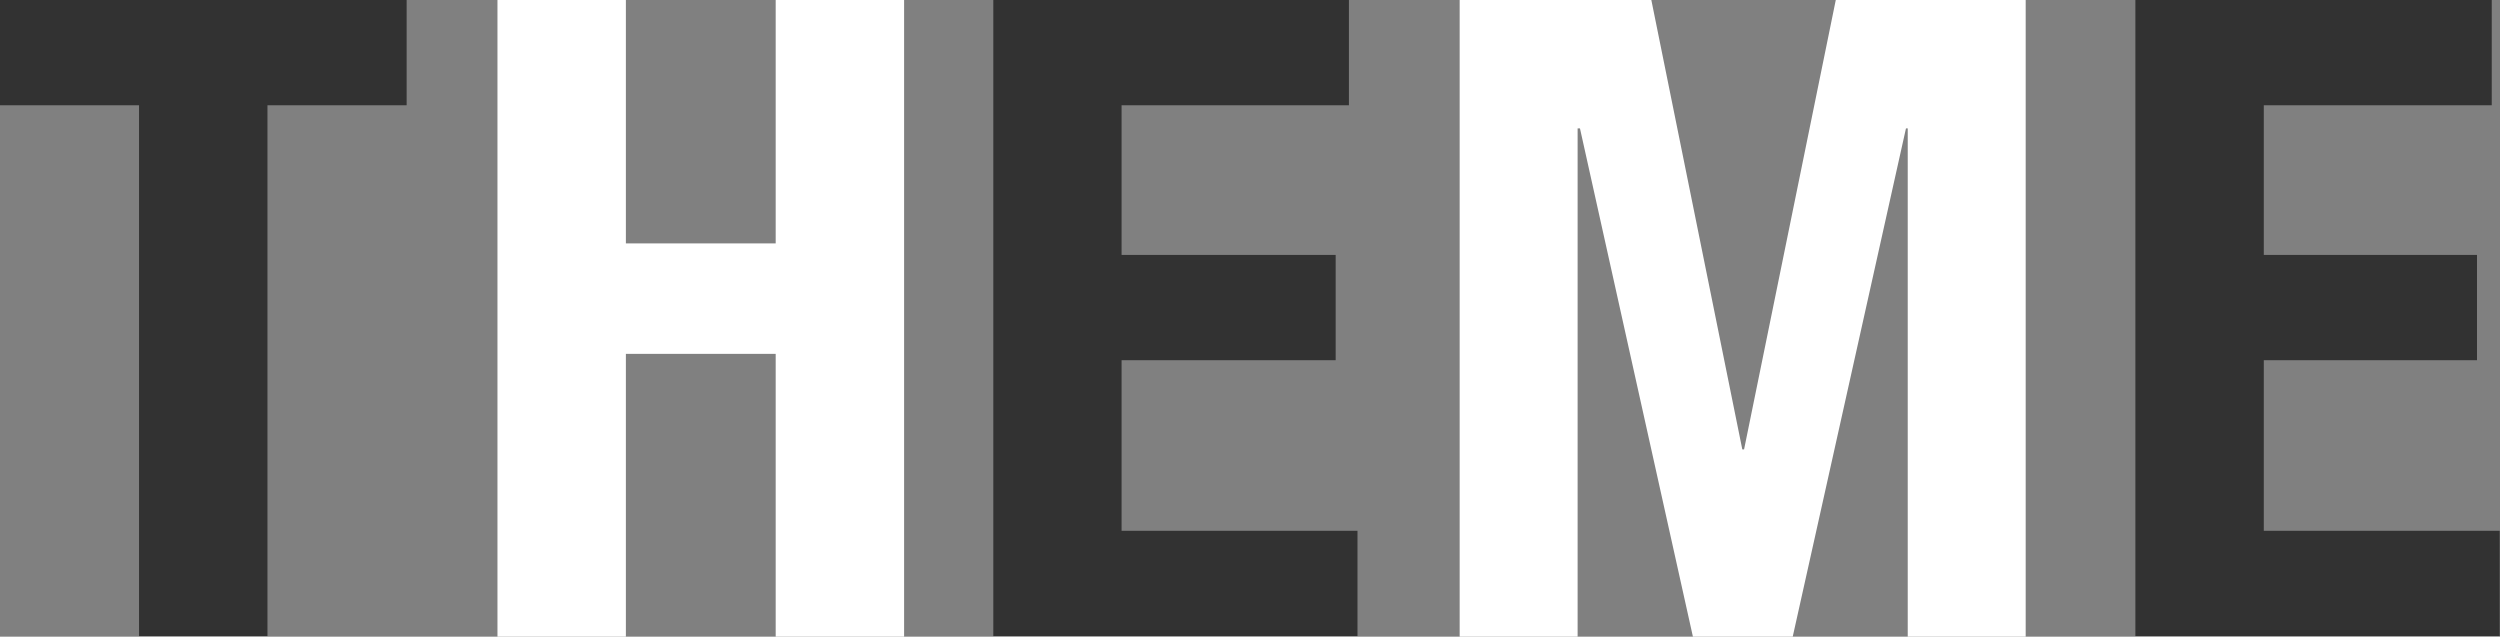 <svg xmlns="http://www.w3.org/2000/svg" viewBox="0 0 169.56 43.18"><rect x="0" y="0" width="169.56" height="43.18" fill="#808080" stroke="none"/><defs><style>.cls-1{fill:#323232;}.cls-2{fill:#fff;}</style></defs><title>アートボード 14</title><g id="main"><path class="cls-1" d="M27.58,7.14H18.14v36H9.43v-36H0V0H27.58Z"/><path class="cls-2" d="M42.45,0V16.51H52.61V0h8.71V43.18H52.61V24H42.45V43.18H33.74V0Z"/><path class="cls-1" d="M91.49,7.14H76.07V17.29H90.59v7.14H76.07V36h16v7.14H67.37V0H91.49Z"/><path class="cls-2" d="M112,0l6.17,30.48h.12L124.51,0h12.88V43.18h-8V8.71h-.12l-7.68,34.47h-6.77L107.16,8.71H107V43.18h-8V0Z"/><path class="cls-1" d="M169,7.14H153.54V17.29H168v7.14H153.54V36h16v7.14H144.83V0H169Z"/></g></svg>